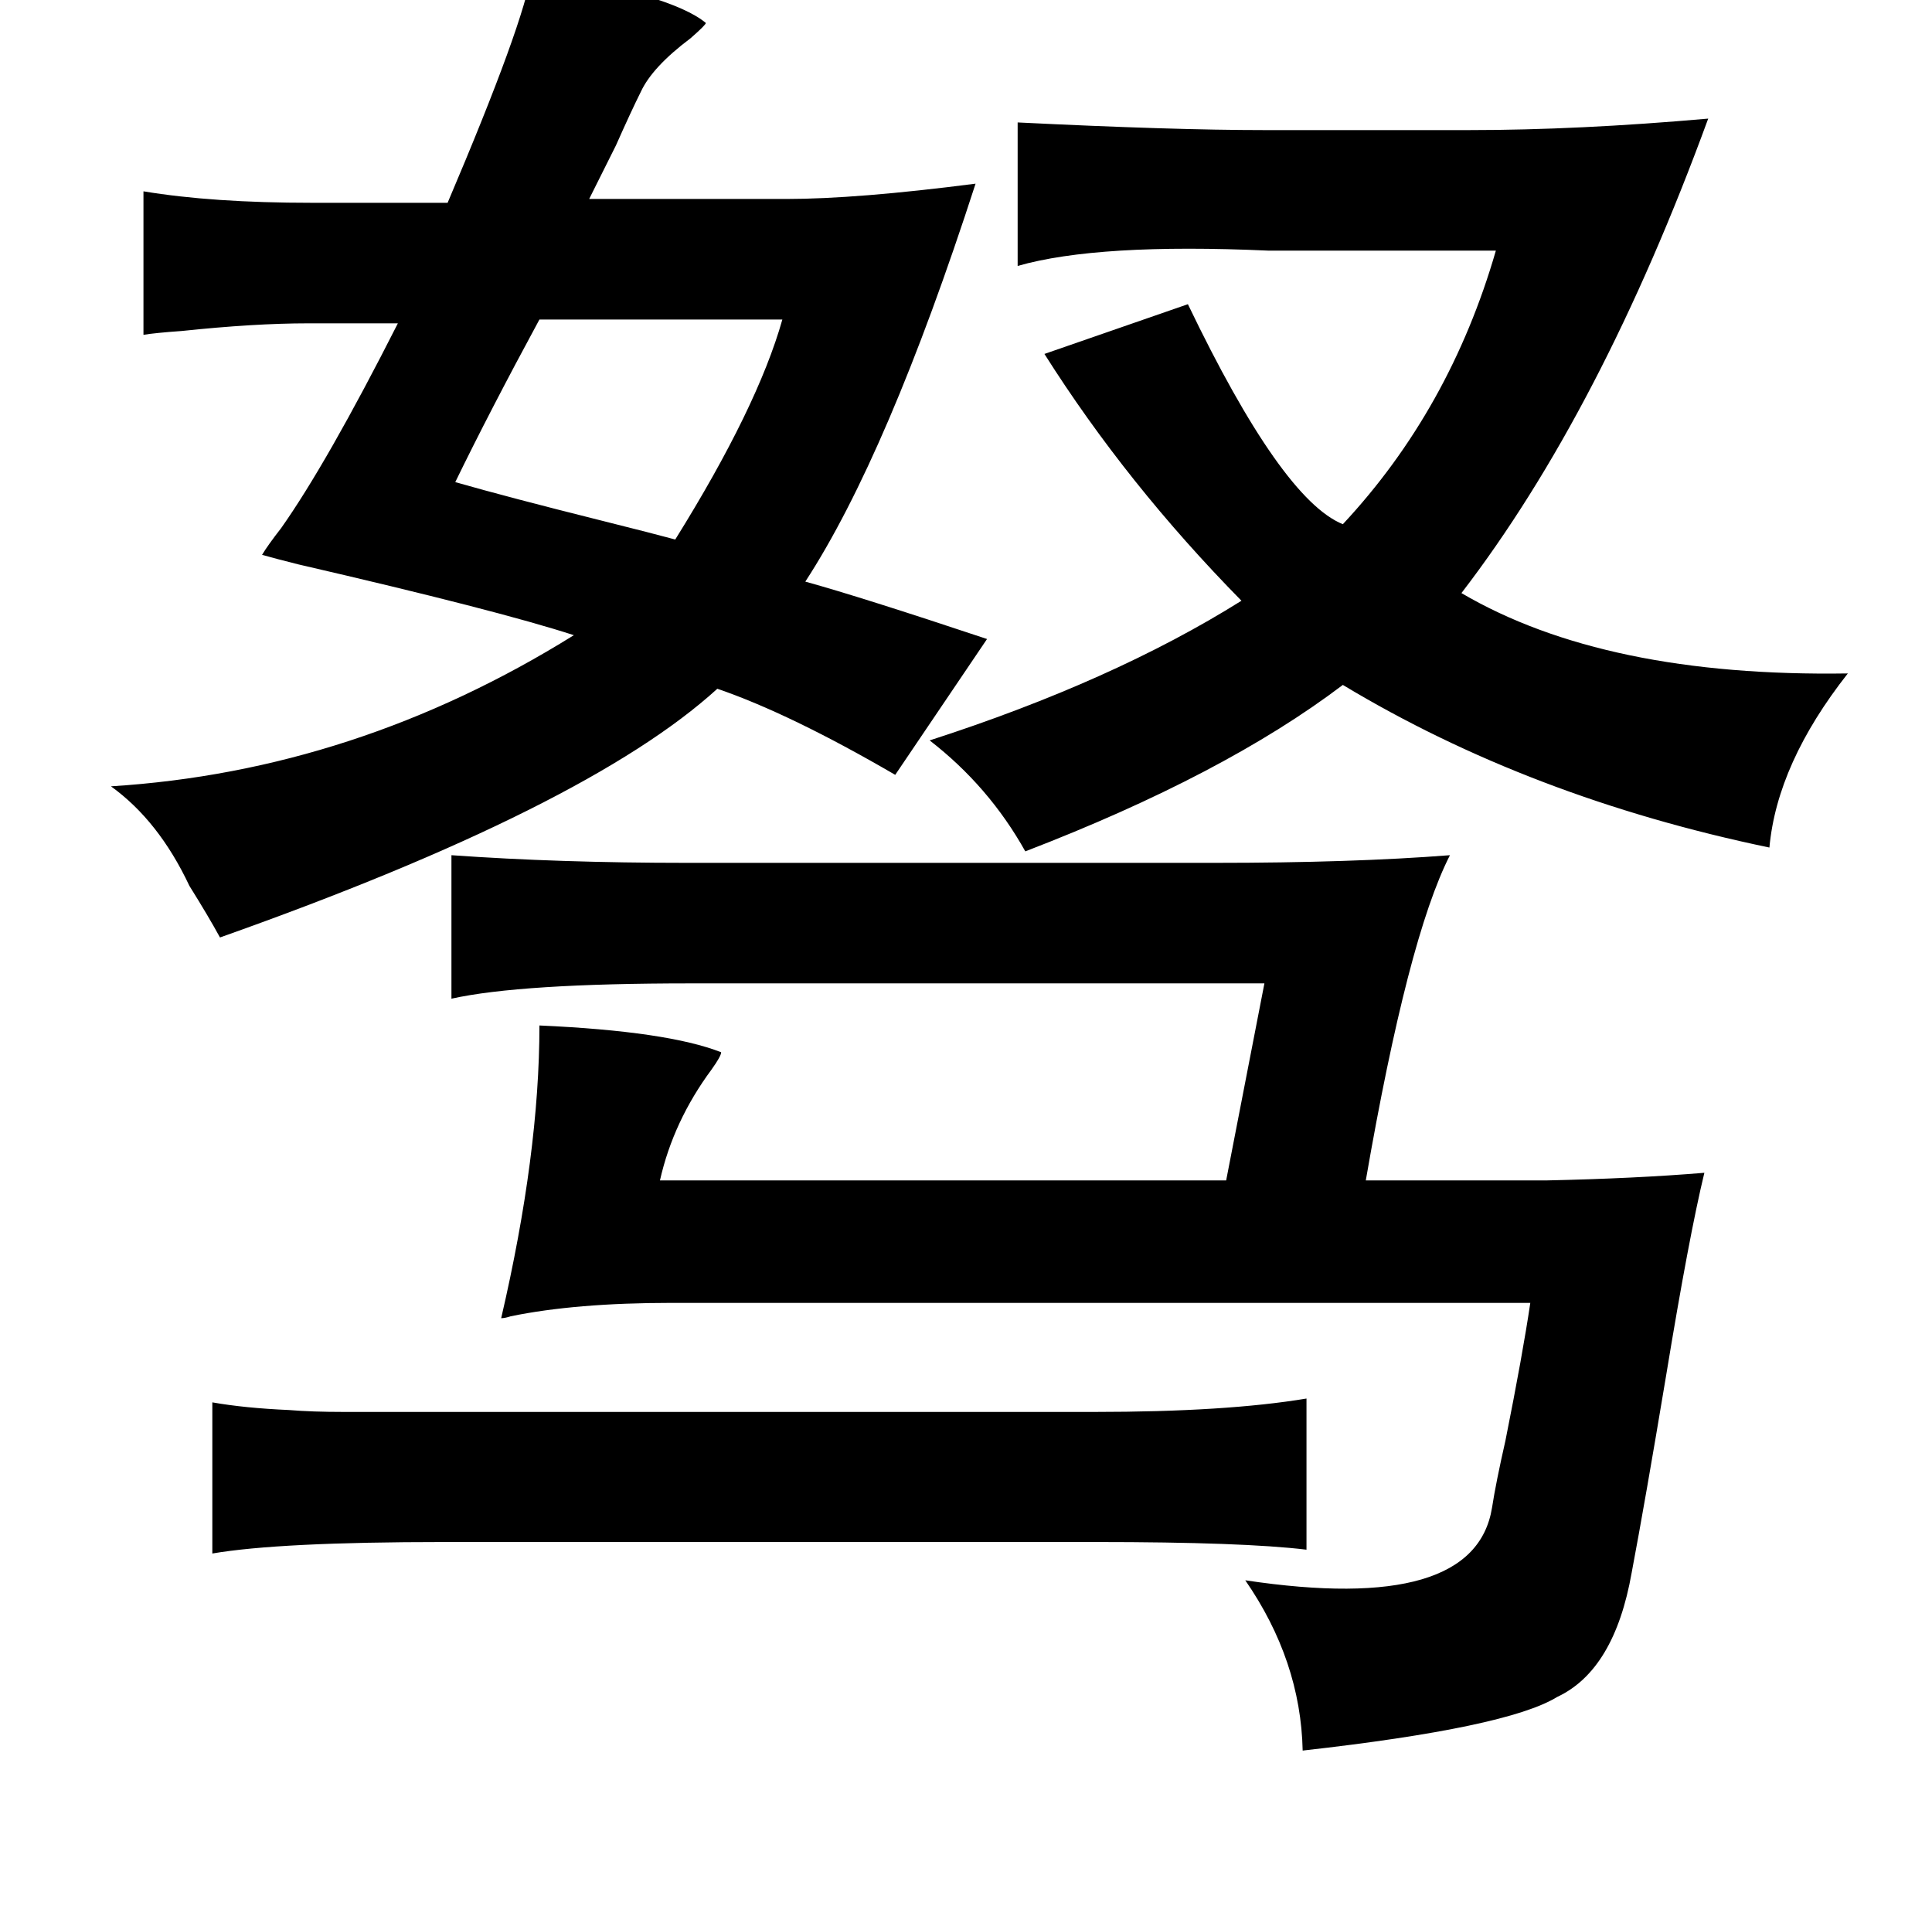 <?xml version="1.0" standalone="no"?>
<!DOCTYPE svg PUBLIC "-//W3C//DTD SVG 1.1//EN" "http://www.w3.org/Graphics/SVG/1.1/DTD/svg11.dtd" >
<svg xmlns="http://www.w3.org/2000/svg" xmlns:xlink="http://www.w3.org/1999/xlink" version="1.1" viewBox="-10 0 1010 1000">
   <path fill="currentColor"
d="M673 731v79q-33 -4 -110 -4h-341q-86 0 -121 6v-79q17 3 40 4q12 1 29 1h52h340q69 0 111 -7zM748 447q-22 43 -44 170h94q47 -1 83 -4q-8 33 -20 106q-11 66 -18 103q-9 51 -39 65q-26 16 -133 28q-1 -47 -30 -89q120 18 129 -38q2 -13 7 -35q9 -45 13 -72h-449
q-50 0 -84 7q-3 1 -5 1q20 -86 20 -153q67 3 95 14q0 2 -5 9q-20 27 -27 58h296l20 -103h-300q-89 0 -125 8v-75q56 4 123 4h276q72 0 123 -4zM268 -15q73 12 91 27q0 1 -8 8q-20 15 -26 28q-5 10 -13 28l-14 28h103q37 0 99 -8q-46 142 -89 208q29 8 95 30l-48 71
q-55 -32 -93 -45q-68 62 -260 130q-6 -11 -16 -27q-16 -34 -41 -52q128 -8 242 -79q-40 -13 -144 -37q-12 -3 -19 -5q3 -5 10 -14q24 -34 61 -107h-47q-28 0 -66 4q-14 1 -20 2v-75q36 6 88 6h71q40 -94 44 -121zM399 167h-127q-26 48 -44 85q28 8 76 20q28 7 39 10
q43 -69 56 -115zM639 314q-60 -61 -103 -129l75 -26q49 102 81 115q56 -60 80 -143h-119q-89 -4 -131 8v-75q81 4 129 4h107q57 0 125 -6q-56 153 -129 248q75 44 202 42q-37 47 -41 91q-125 -26 -223 -85q-62 47 -166 87q-19 -34 -50 -58q96 -31 163 -73z" />
</svg>
